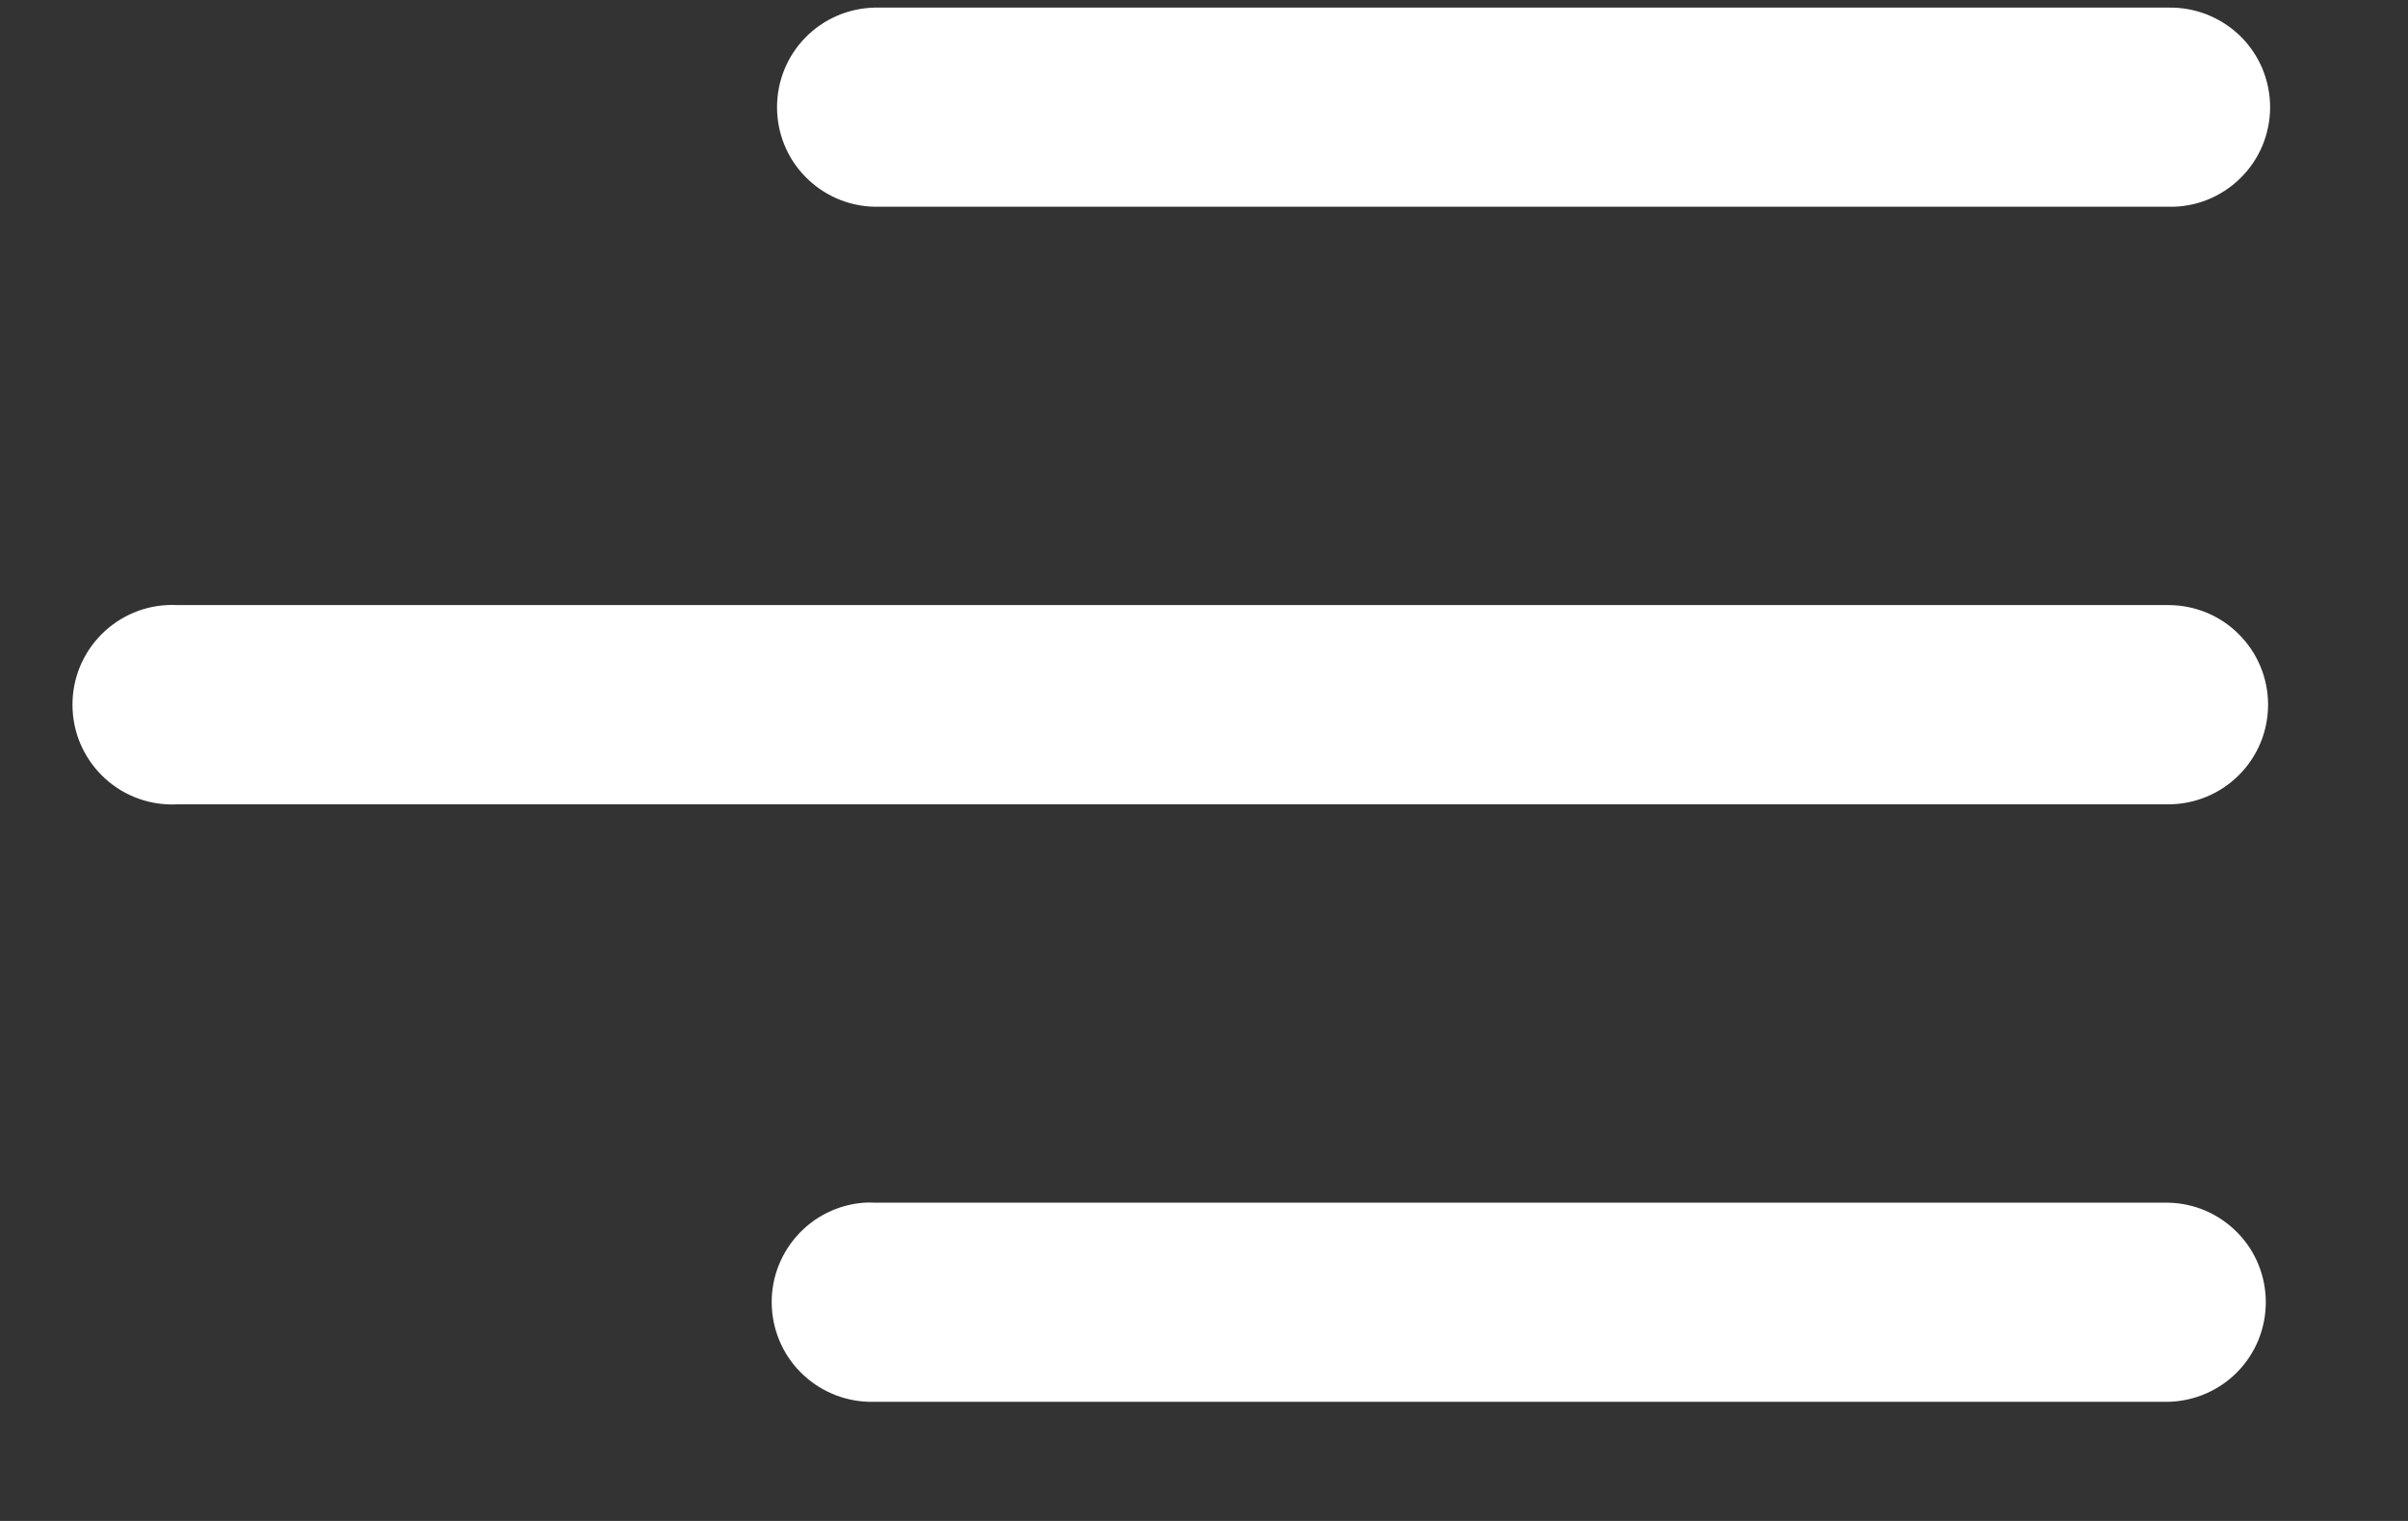 <?xml version="1.0" encoding="UTF-8" standalone="no"?><svg width='19' height='12' viewBox='0 0 19 12' fill='none' xmlns='http://www.w3.org/2000/svg'>
<rect x="0" y="0" width="19" height="12" fill="#333333" stroke="none"/>
<g clip-path='url(#clip0_28_124)'>
<path d='M6.9 0.06C6.694 0.065 6.499 0.149 6.355 0.296C6.211 0.443 6.131 0.64 6.131 0.846C6.131 1.051 6.211 1.249 6.355 1.395C6.499 1.542 6.694 1.627 6.9 1.631H17.109C17.214 1.634 17.318 1.615 17.415 1.577C17.512 1.538 17.601 1.481 17.676 1.407C17.751 1.334 17.81 1.247 17.851 1.15C17.891 1.054 17.912 0.95 17.912 0.846C17.912 0.741 17.891 0.638 17.851 0.541C17.81 0.445 17.751 0.357 17.676 0.284C17.601 0.211 17.512 0.154 17.415 0.115C17.318 0.077 17.214 0.058 17.109 0.06H6.9ZM1.318 4.774C1.11 4.784 0.914 4.878 0.774 5.033C0.634 5.188 0.562 5.392 0.573 5.601C0.583 5.809 0.677 6.005 0.832 6.145C0.987 6.285 1.191 6.357 1.4 6.346H17.109C17.318 6.346 17.518 6.263 17.665 6.116C17.813 5.969 17.896 5.769 17.896 5.56C17.896 5.351 17.813 5.151 17.665 5.004C17.518 4.856 17.318 4.774 17.109 4.774H1.4C1.372 4.772 1.345 4.772 1.318 4.774ZM6.818 9.489C6.613 9.504 6.422 9.598 6.286 9.753C6.15 9.907 6.079 10.108 6.09 10.314C6.101 10.52 6.191 10.713 6.343 10.852C6.494 10.991 6.694 11.066 6.9 11.06H17.109C17.315 11.055 17.51 10.971 17.654 10.824C17.798 10.677 17.878 10.48 17.878 10.274C17.878 10.069 17.798 9.871 17.654 9.725C17.51 9.578 17.315 9.493 17.109 9.489H6.9C6.872 9.487 6.845 9.487 6.818 9.489Z' fill='white'/>
</g>
<defs>
<clipPath id='clip0_28_124'>
<rect width='18' height='11' fill='white' transform='translate(0.36 0.06)'/>
</clipPath>
</defs>
</svg>
